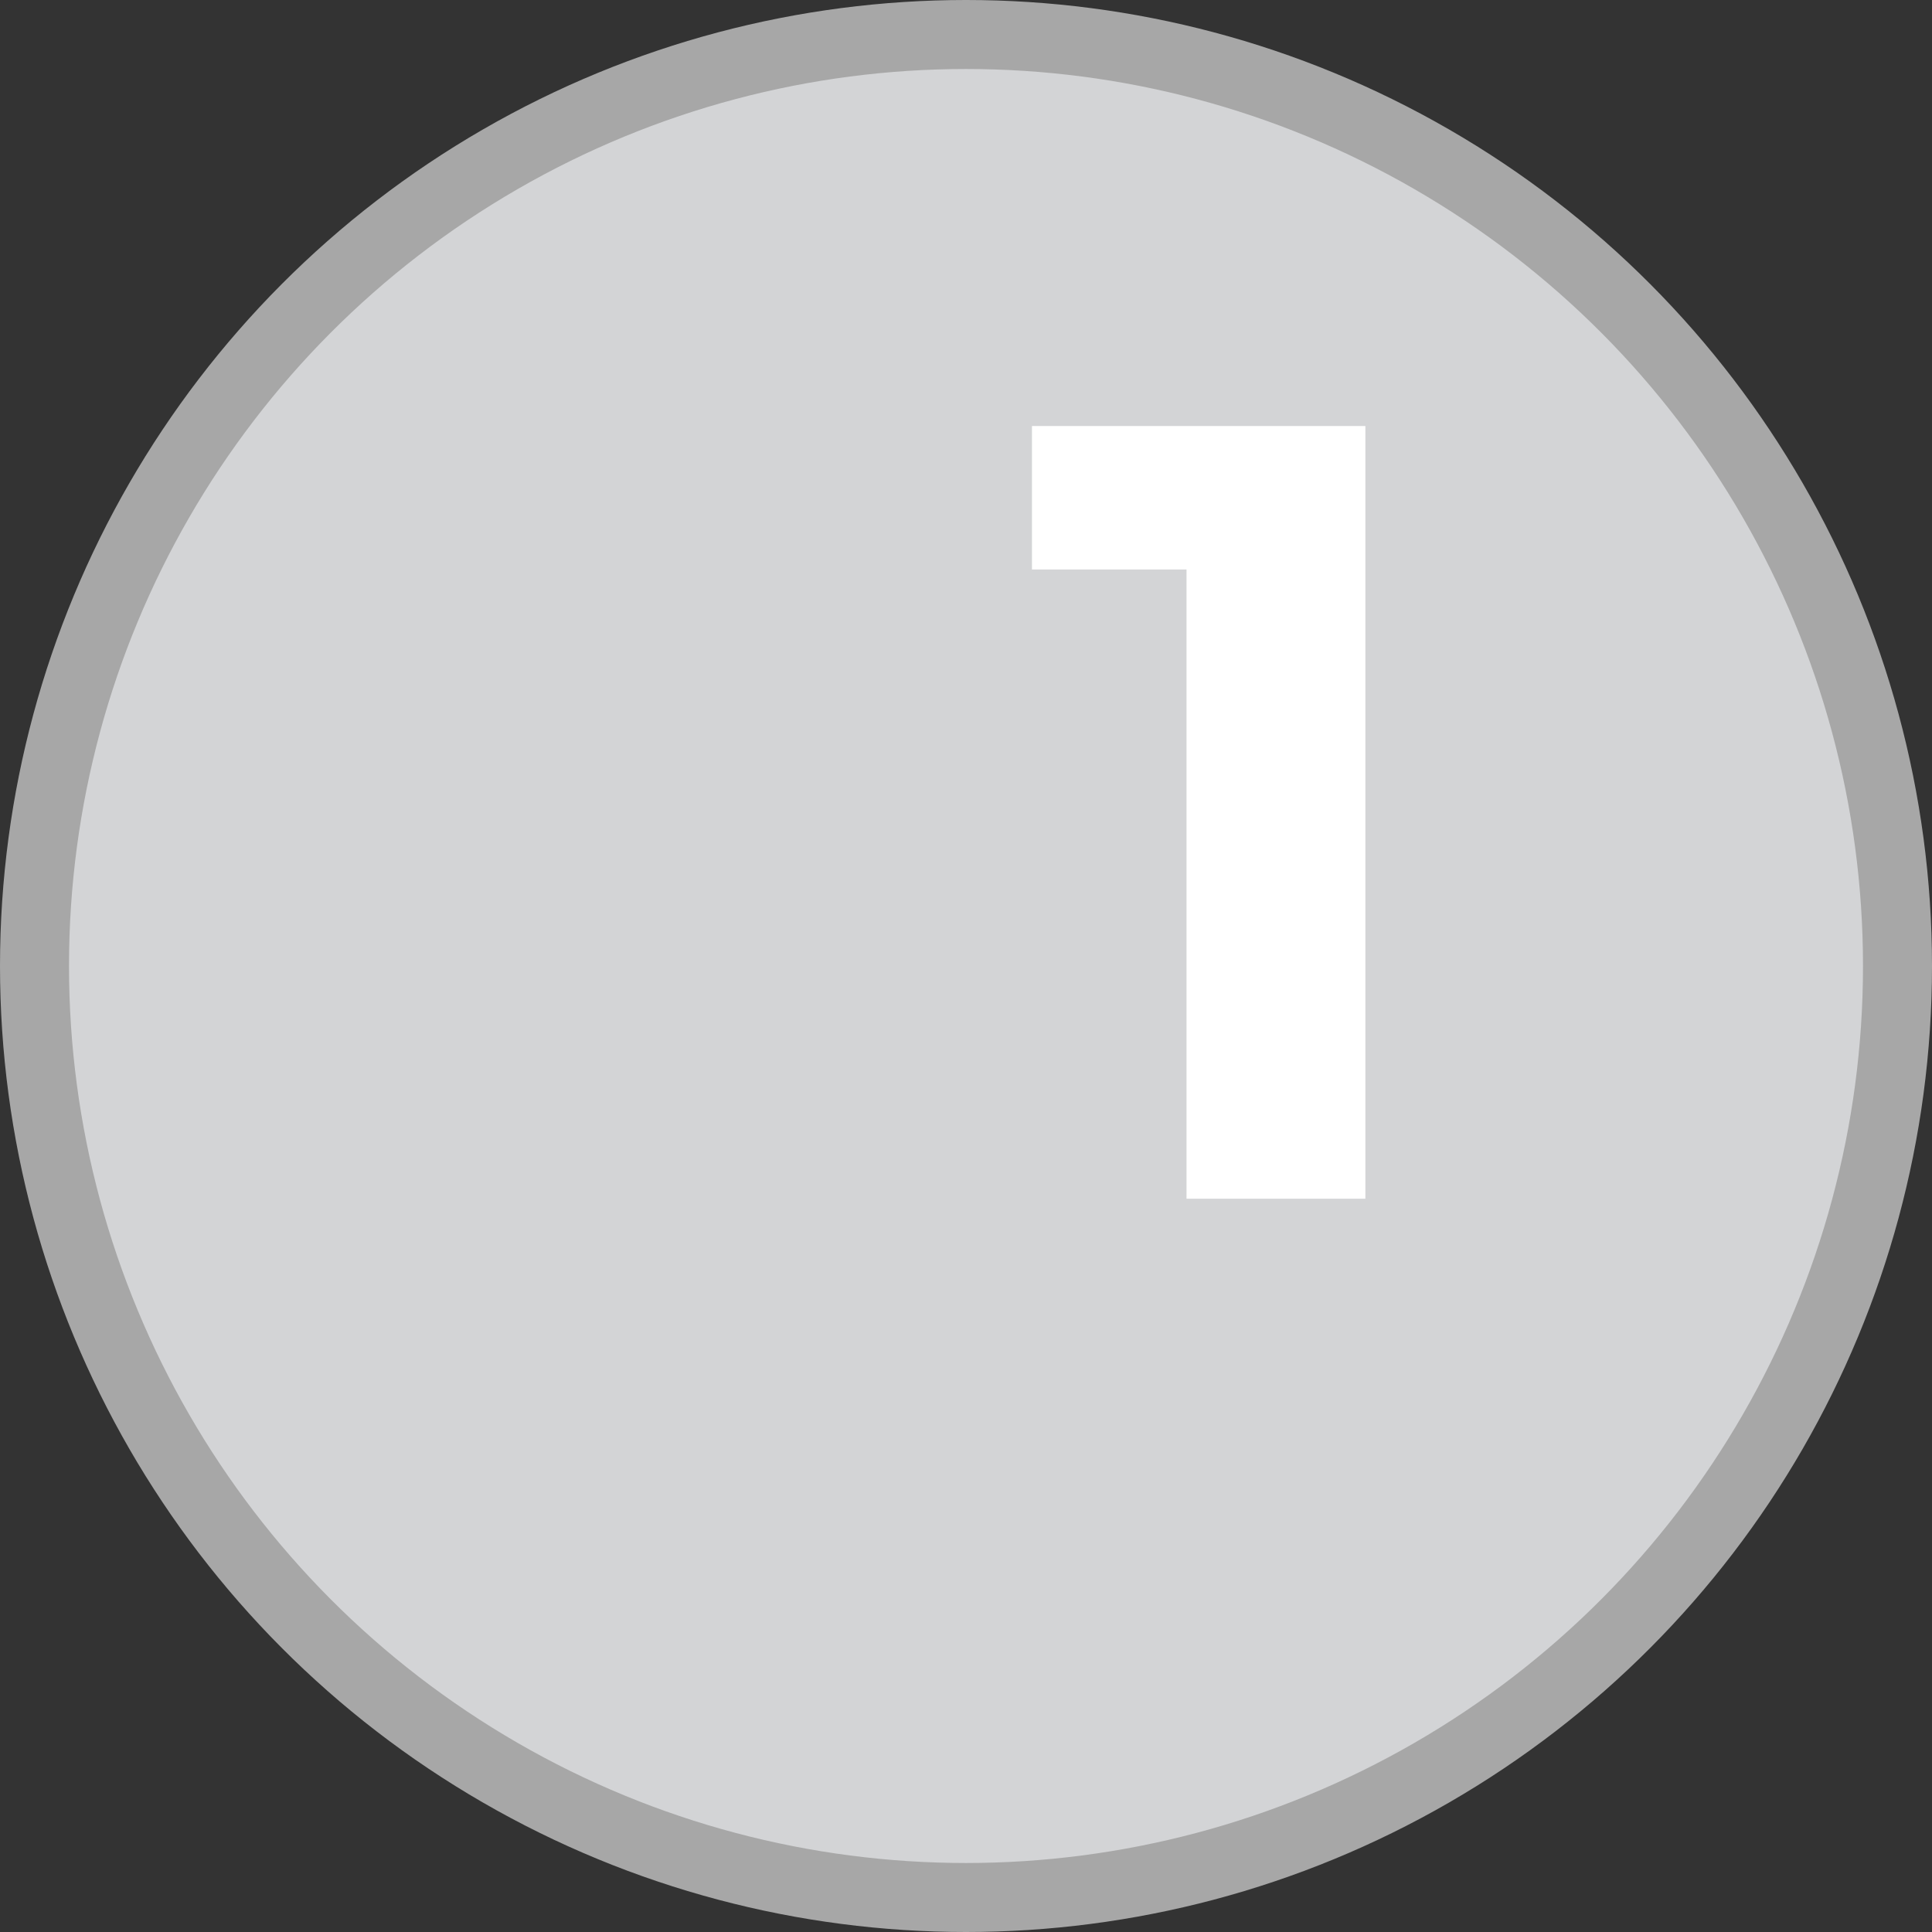 <svg width="28" height="28" viewBox="0 0 28 28" fill="none" xmlns="http://www.w3.org/2000/svg">
<rect x="0" y="0" width="28" height="28" fill="#333333" stroke="none"/>
<circle cx="14" cy="14" r="13.5" fill="#D3D4D6" stroke="#A7A7A7"/>
<path d="M17.196 17.373V7.134L18.316 8.254H14.956V6.174H19.788V17.373H17.196Z" fill="white"/>
</svg>

